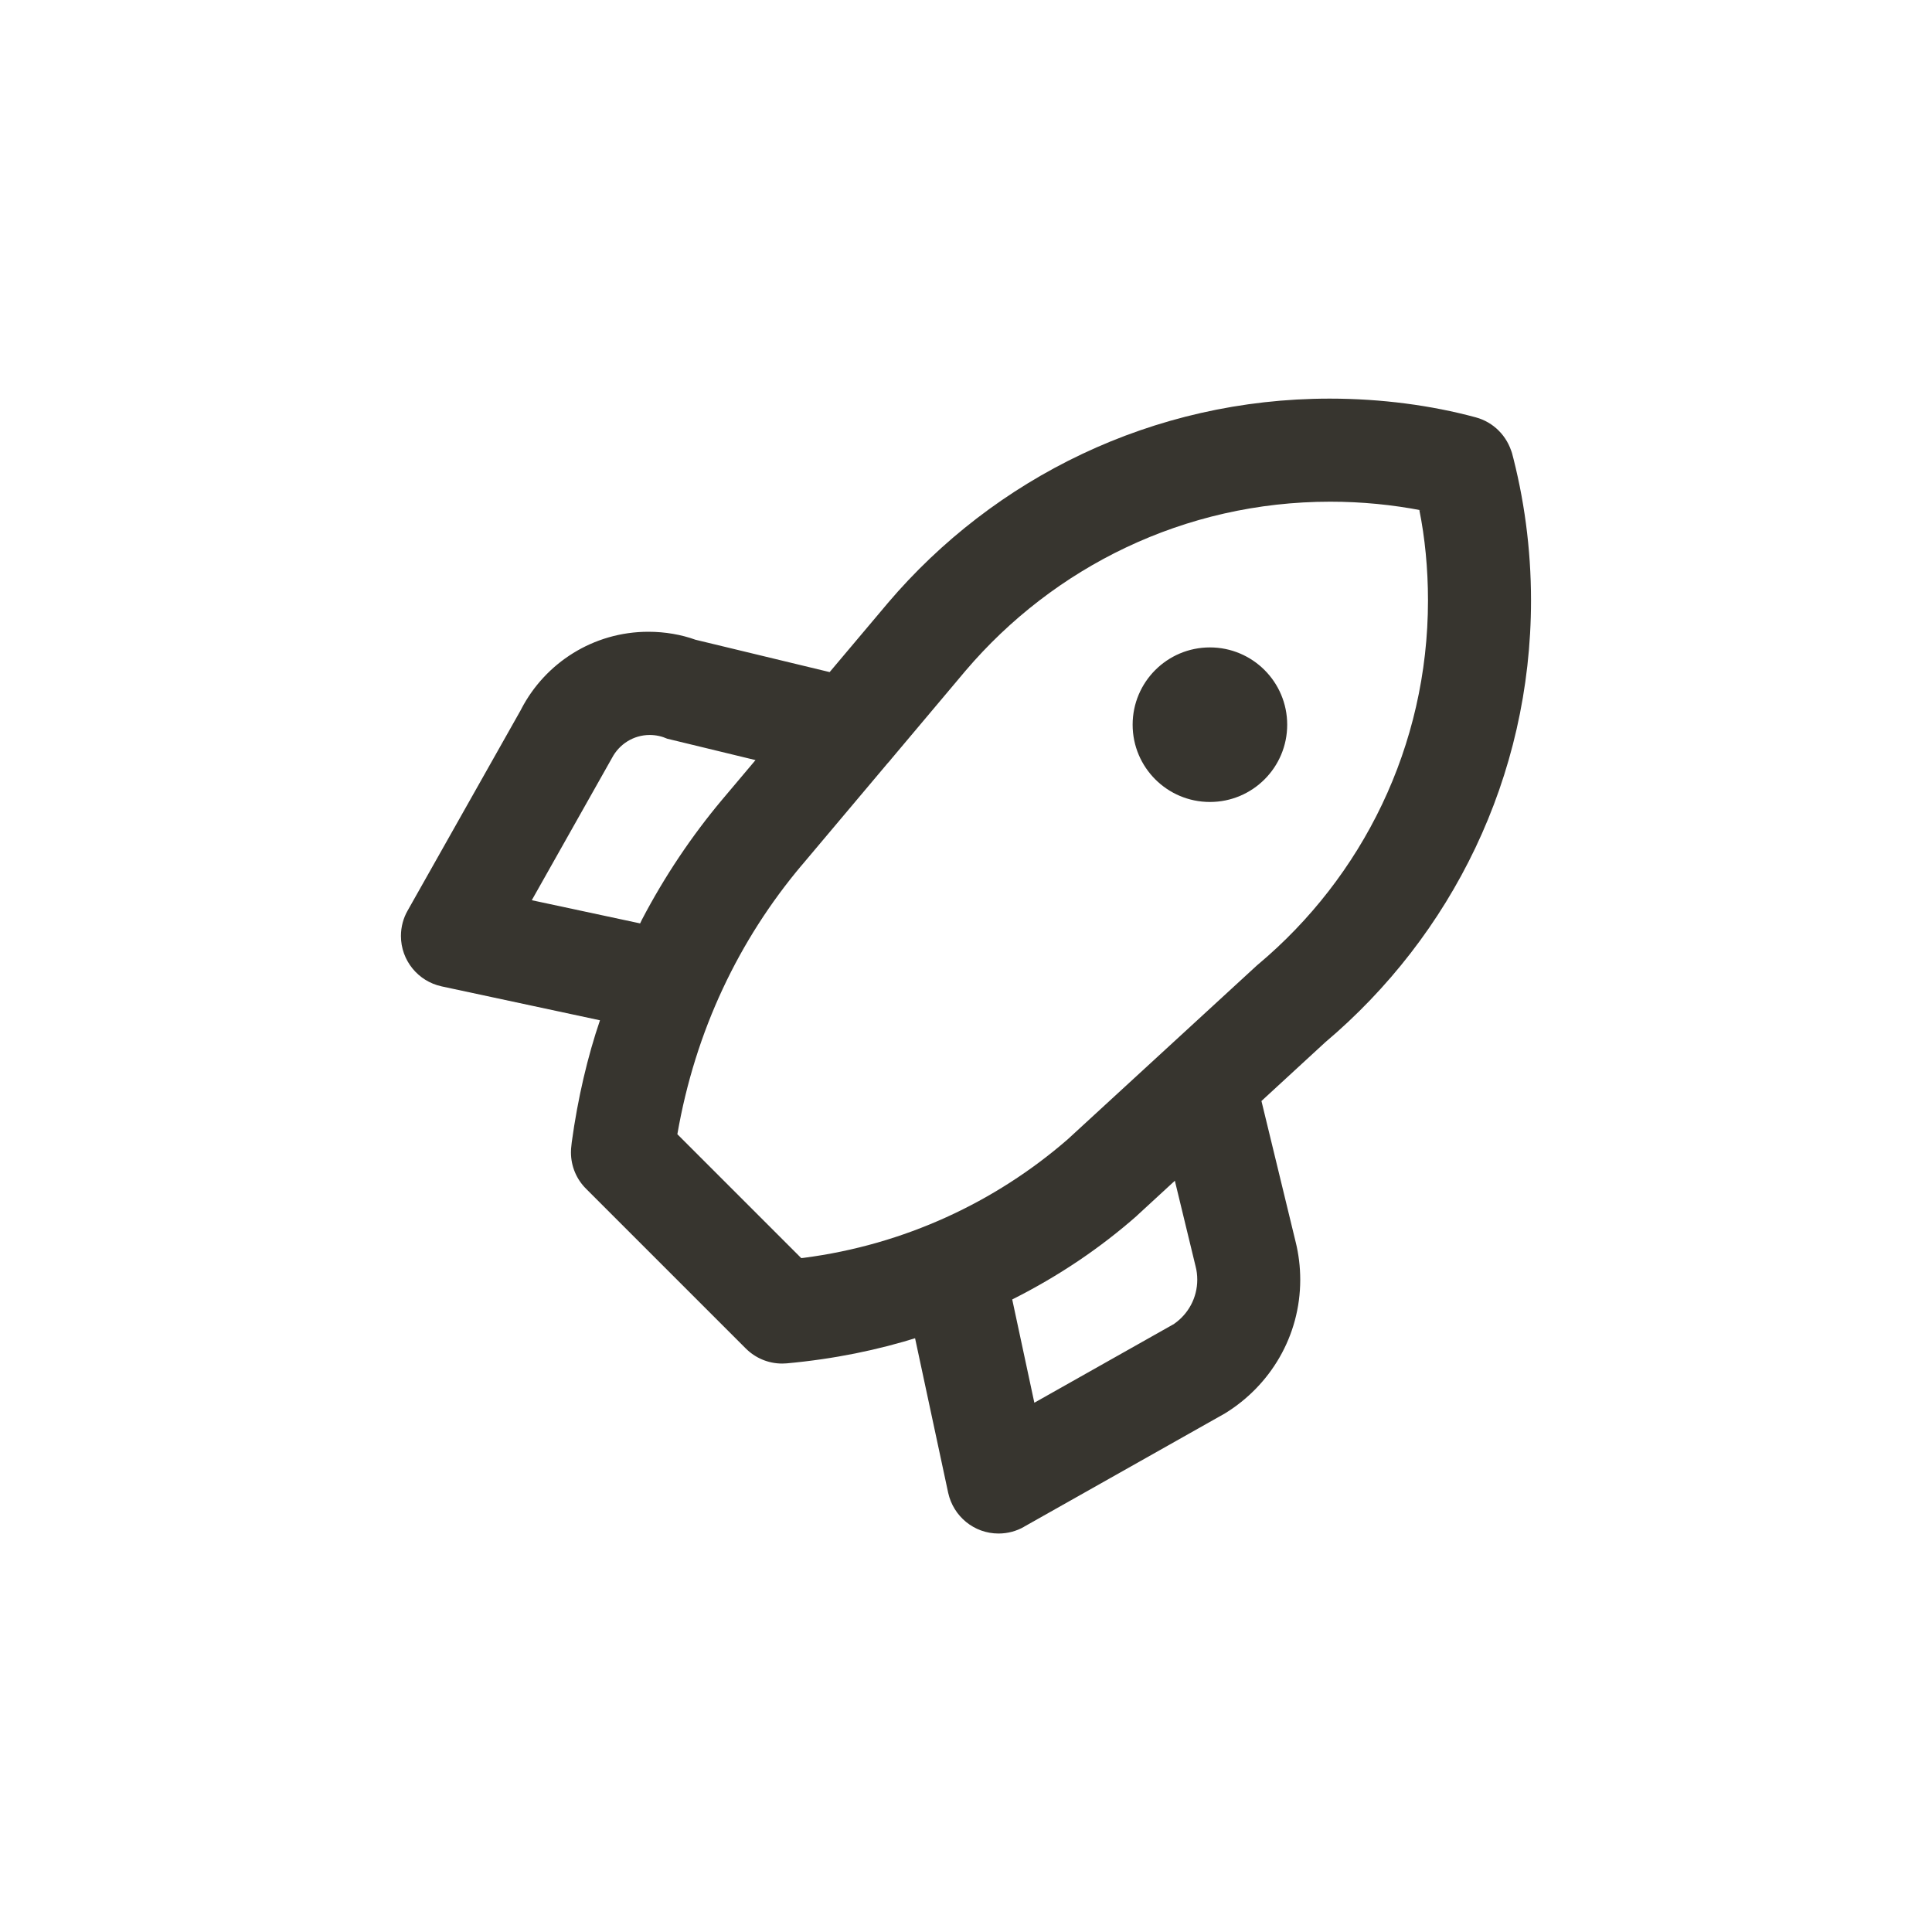 <!-- Generated by IcoMoon.io -->
<svg version="1.1" xmlns="http://www.w3.org/2000/svg" width="40" height="40" viewBox="0 0 40 40">
<title>ul-rocket</title>
<path fill="#37352f" d="M31.308 9.399c-0.101-0.373-0.388-0.66-0.753-0.758l-0.007-0.002c-0.906-0.245-1.945-0.386-3.018-0.386-3.666 0-6.947 1.643-9.149 4.233l-0.014 0.017-1.19 1.412-2.778-0.67c-0.29-0.105-0.626-0.165-0.975-0.165-1.143 0-2.136 0.648-2.63 1.597l-0.008 0.017-2.347 4.16c-0.086 0.15-0.138 0.331-0.138 0.524 0 0.51 0.358 0.937 0.836 1.042l0.007 0.002 3.278 0.702c-0.254 0.741-0.461 1.618-0.584 2.522l-0.008 0.074c-0.006 0.042-0.009 0.089-0.009 0.138 0 0.294 0.119 0.562 0.313 0.754l3.306 3.306c0.193 0.193 0.459 0.313 0.754 0.313 0 0 0 0 0 0v0c0.030 0 0.062-0.002 0.093-0.004 0.982-0.090 1.886-0.275 2.75-0.548l-0.092 0.025 0.686 3.203c0.107 0.486 0.534 0.843 1.043 0.843 0.193 0 0.373-0.051 0.529-0.14l-0.006 0.002 4.166-2.35c0.939-0.578 1.557-1.6 1.557-2.767 0-0.269-0.033-0.53-0.094-0.779l0.005 0.022-0.714-2.943 1.319-1.214c2.613-2.207 4.262-5.485 4.262-9.148 0-1.079-0.143-2.125-0.411-3.119l0.019 0.084zM11.010 18.638l1.66-2.944c0.15-0.286 0.444-0.477 0.782-0.477 0.13 0 0.253 0.028 0.364 0.078l-0.006-0.002 1.832 0.444-0.694 0.823c-0.626 0.746-1.19 1.586-1.658 2.481l-0.037 0.077zM24.312 27.408l-2.897 1.634-0.458-2.138c0.981-0.494 1.827-1.070 2.588-1.739l-0.014 0.011 0.793-0.73 0.43 1.775c0.022 0.082 0.034 0.177 0.034 0.274 0 0.376-0.187 0.709-0.474 0.91l-0.003 0.002zM26.034 19.978l-3.93 3.612c-1.495 1.298-3.382 2.182-5.462 2.452l-0.053 0.006-2.565-2.565c0.37-2.142 1.276-4.027 2.575-5.57l-0.014 0.018 1.79-2.126c0.029-0.030 0.056-0.062 0.082-0.096l0.002-0.002 1.53-1.818c1.827-2.148 4.532-3.502 7.553-3.502 0.652 0 1.29 0.063 1.906 0.183l-0.062-0.010c0.114 0.562 0.179 1.208 0.179 1.87 0 3.026-1.366 5.732-3.516 7.536l-0.015 0.013zM25.050 13.404c-0.884 0-1.6 0.716-1.6 1.6s0.716 1.6 1.6 1.6c0.884 0 1.6-0.716 1.6-1.6v0c0 0 0 0 0 0 0-0.883-0.716-1.6-1.6-1.6 0 0 0 0 0 0v0z"></path>
</svg>

